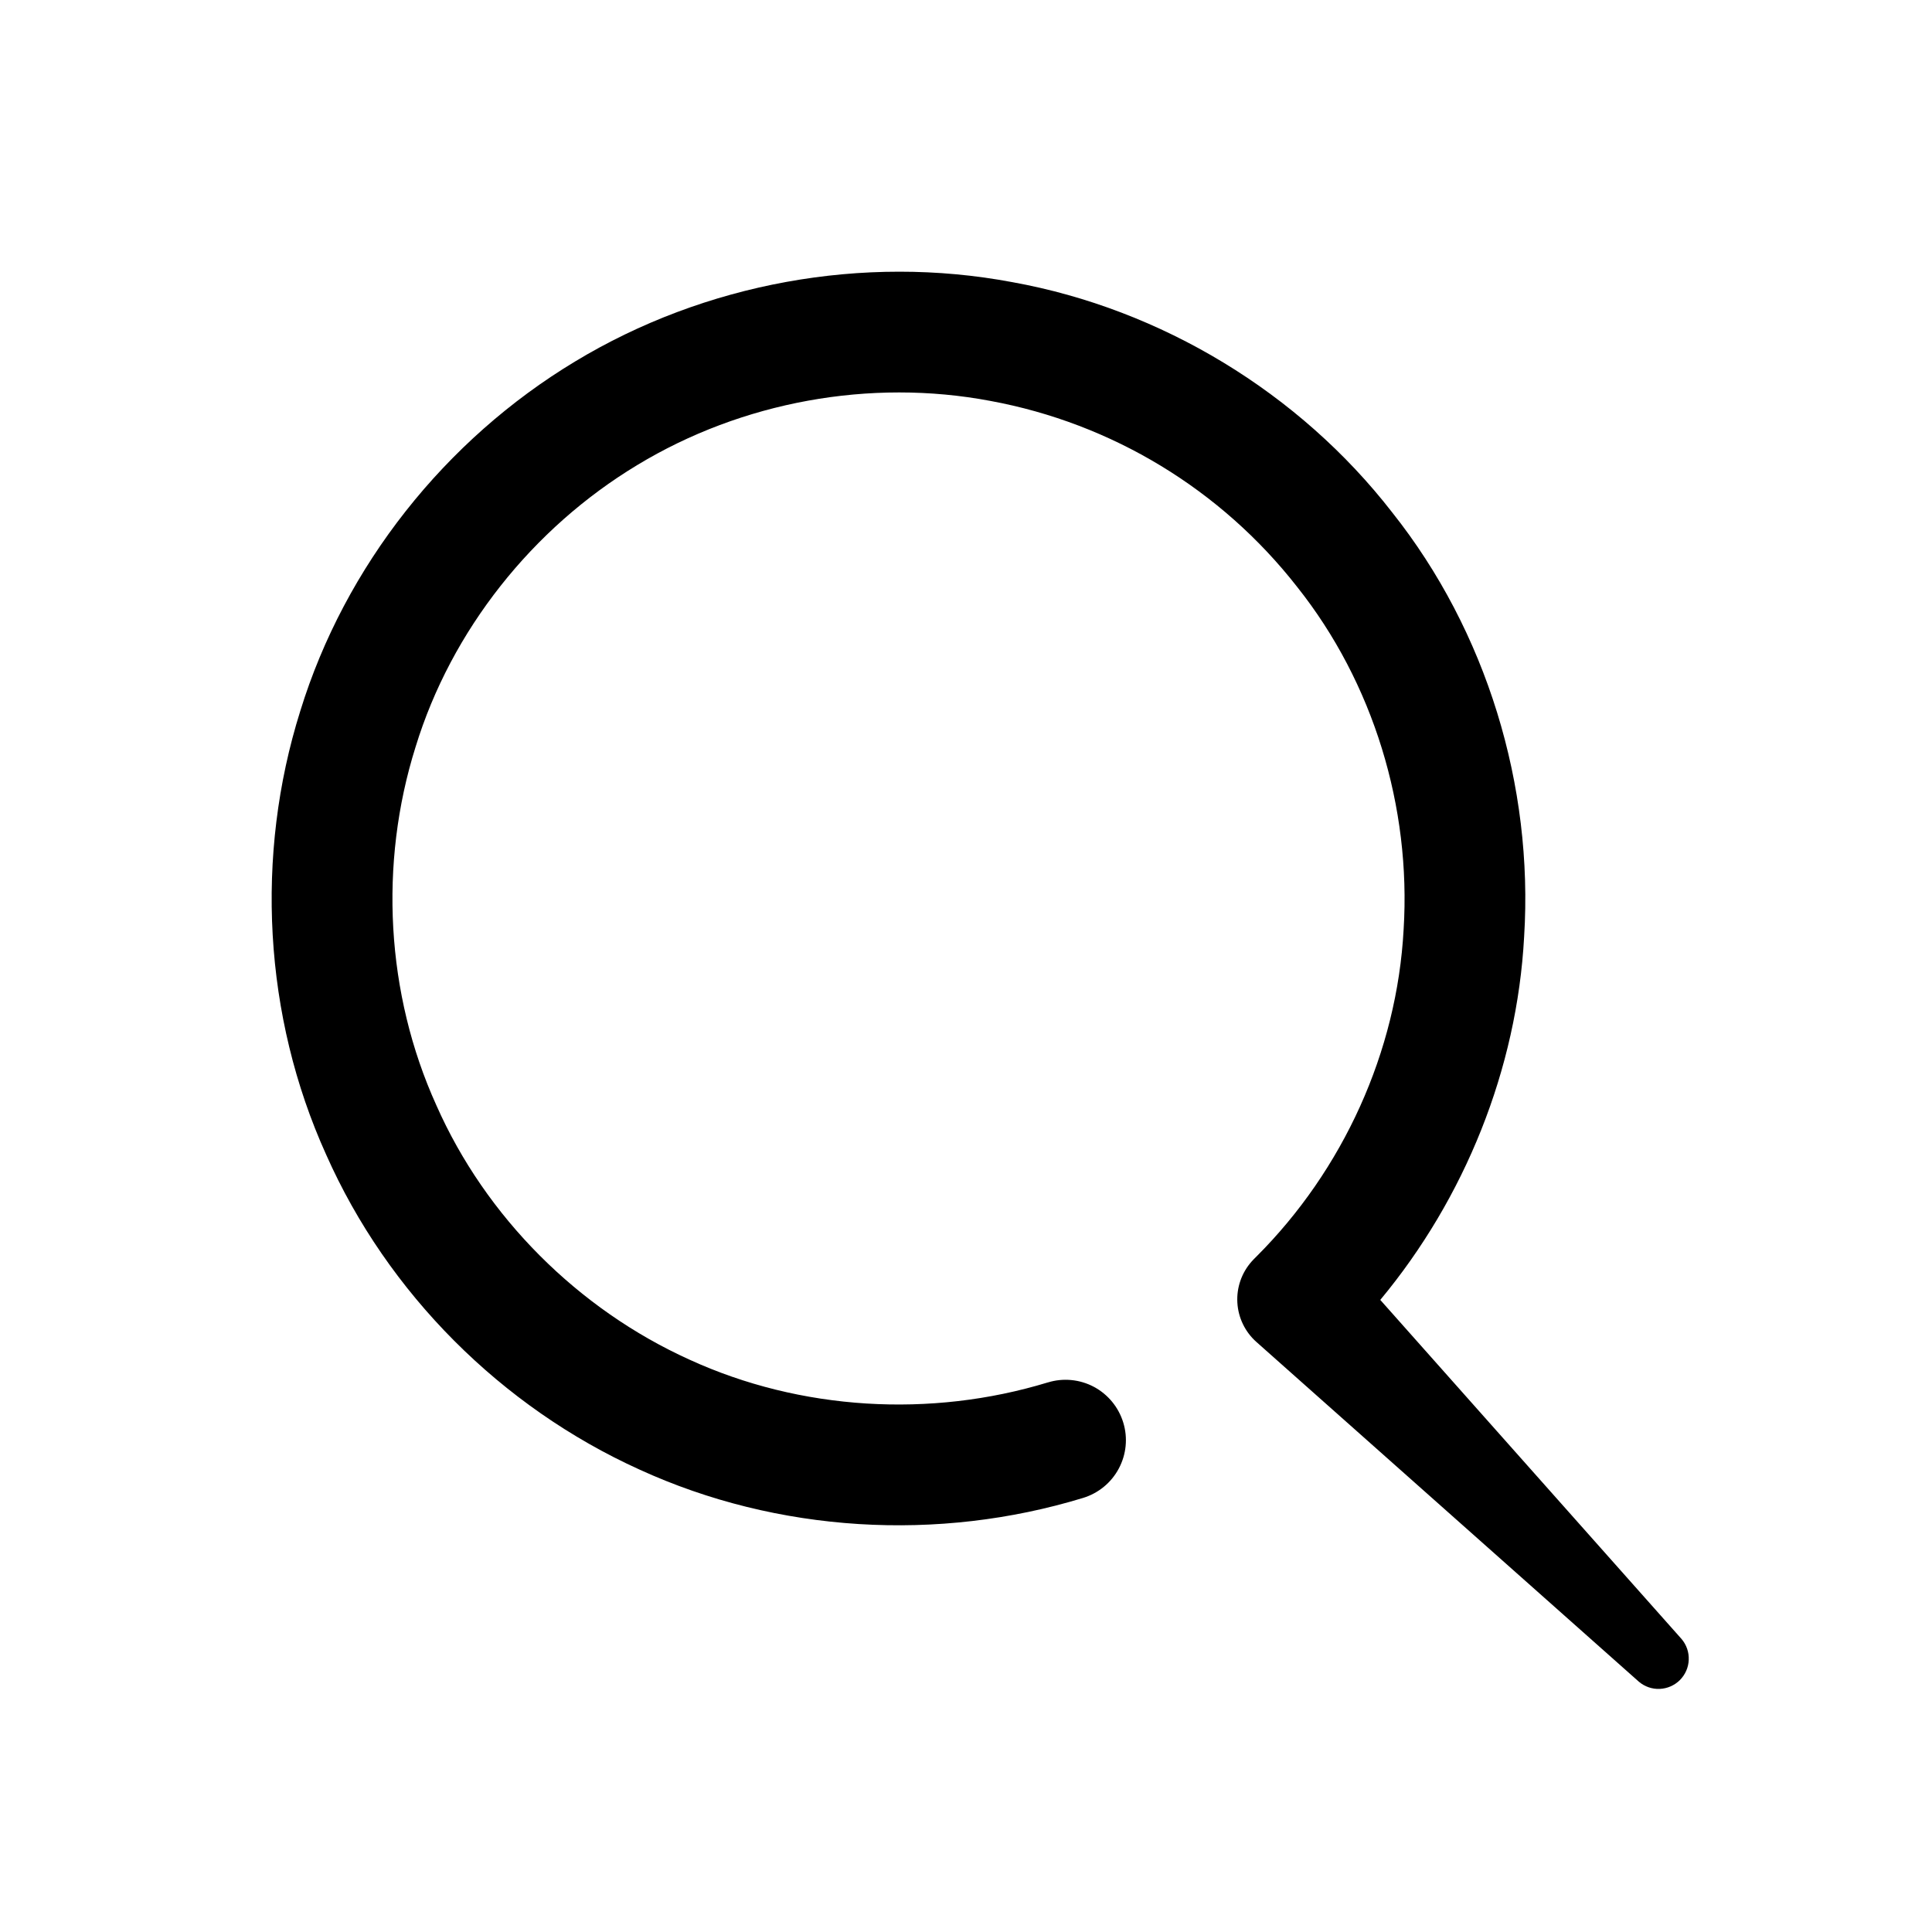 <svg width="35" height="35" viewBox="0 0 35 35" fill="none" xmlns="http://www.w3.org/2000/svg">
<path fill-rule="evenodd" clip-rule="evenodd" d="M30.464 29.693L25.005 23.549C26.538 21.706 27.482 19.366 27.611 16.97C27.782 14.235 26.931 11.435 25.221 9.283C23.541 7.117 21.039 5.598 18.337 5.111C15.639 4.604 12.767 5.128 10.416 6.55C8.066 7.966 6.25 10.25 5.44 12.88C4.617 15.497 4.774 18.411 5.908 20.916C7.023 23.431 9.083 25.489 11.586 26.623C14.088 27.768 16.996 27.938 19.622 27.136C19.899 27.051 20.132 26.86 20.268 26.604C20.405 26.348 20.434 26.048 20.349 25.771C20.264 25.493 20.073 25.261 19.817 25.124C19.561 24.988 19.261 24.959 18.984 25.044L18.979 25.045C16.861 25.69 14.504 25.554 12.49 24.631C10.475 23.719 8.8 22.049 7.905 20.023C6.99 18.005 6.864 15.645 7.528 13.533C8.176 11.416 9.65 9.567 11.546 8.424C13.438 7.278 15.761 6.851 17.942 7.263C20.144 7.669 22.121 8.868 23.499 10.632C24.88 12.368 25.565 14.624 25.428 16.838C25.308 19.056 24.331 21.196 22.761 22.764L22.715 22.81L22.675 22.853C22.493 23.058 22.4 23.326 22.416 23.6C22.432 23.873 22.556 24.129 22.761 24.311L29.69 30.466C29.795 30.555 29.93 30.602 30.067 30.596C30.205 30.59 30.335 30.533 30.433 30.436C30.53 30.338 30.588 30.208 30.593 30.07C30.599 29.933 30.553 29.798 30.464 29.693V29.693Z" fill="black"/>
</svg>
